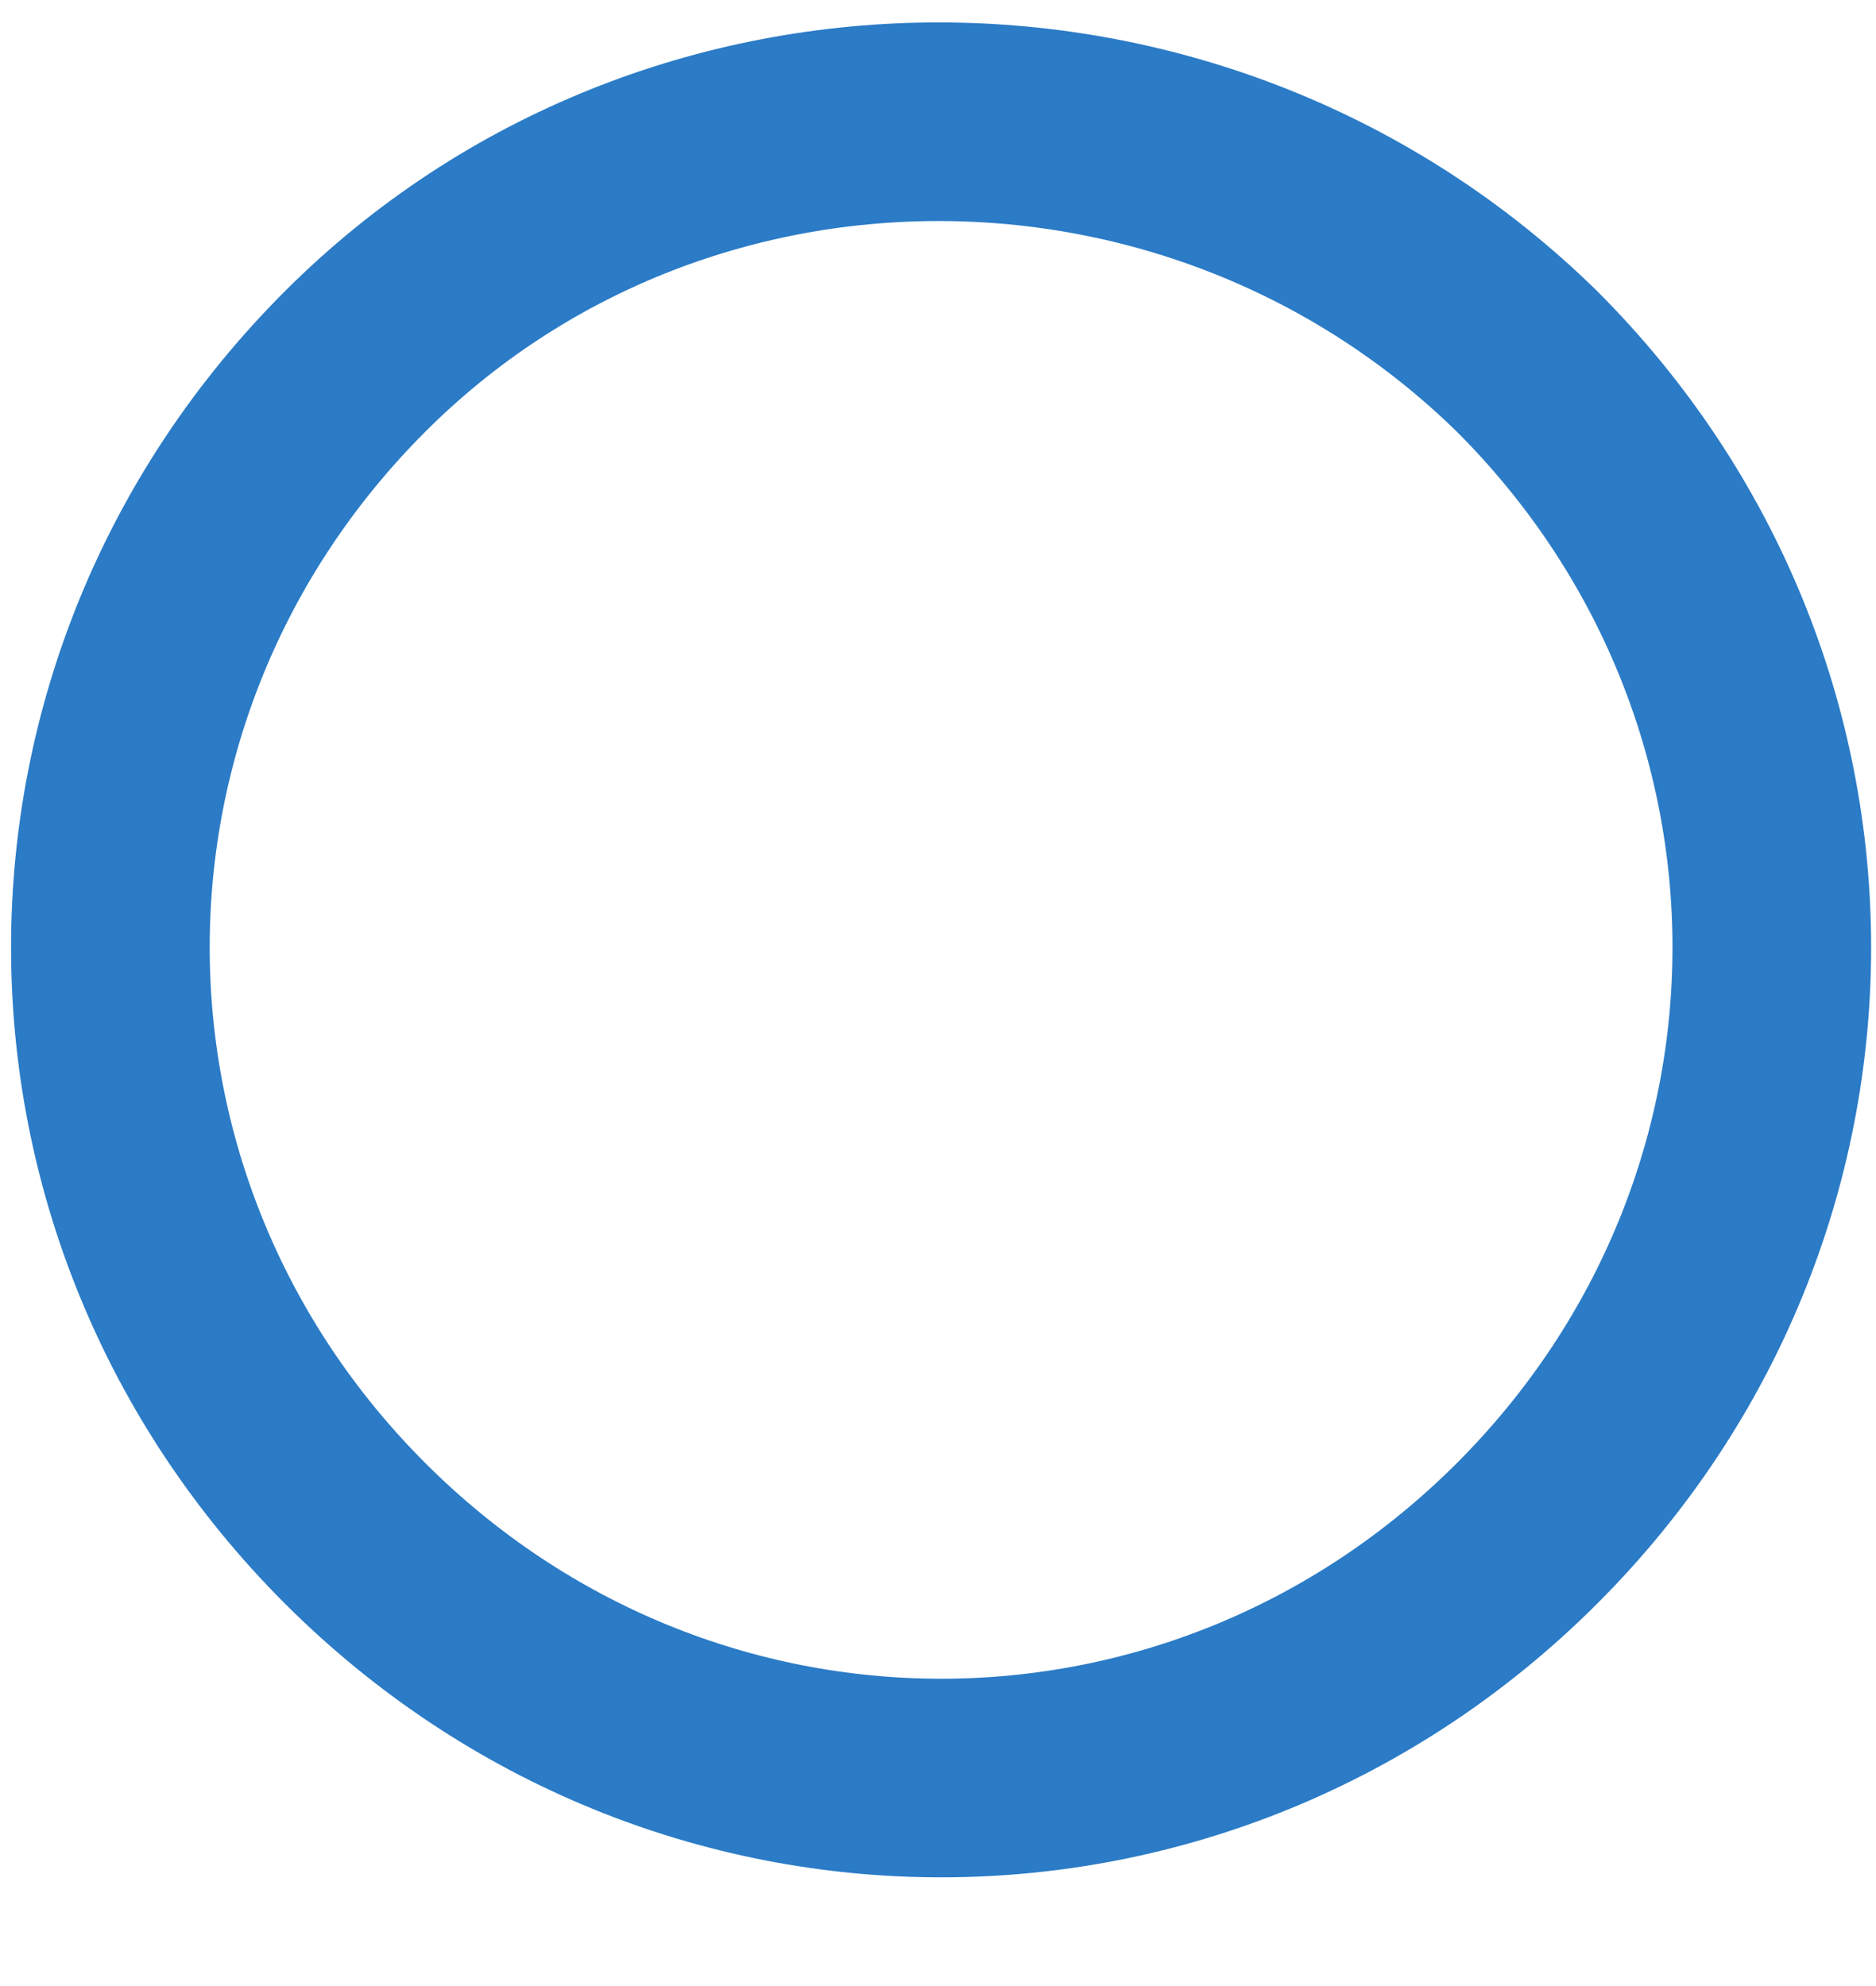 <svg width="17" height="18" viewBox="0 0 17 18" fill="none" xmlns="http://www.w3.org/2000/svg">
<path fill-rule="evenodd" clip-rule="evenodd" d="M13.838 3.276C16.795 6.233 16.795 10.94 13.838 13.897C10.882 16.854 6.175 16.854 3.218 13.897C0.261 10.94 0.261 6.233 3.218 3.276C6.114 0.379 10.882 0.379 13.838 3.276Z" stroke="#2B7BC6" stroke-width="1.8" stroke-miterlimit="22.926"/>
</svg>
